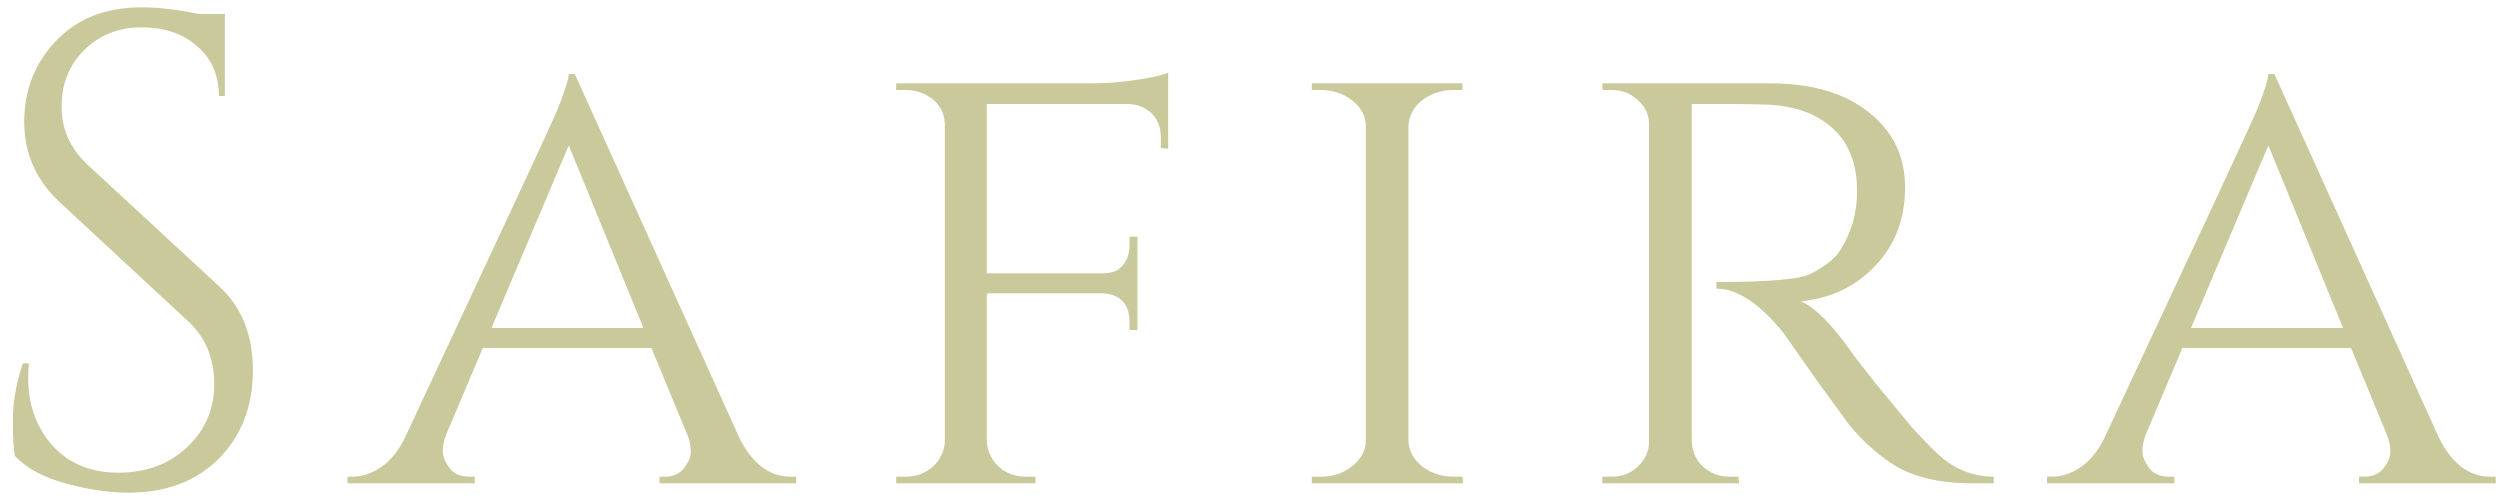 <svg width="150" height="30" viewBox="0 0 150 30" fill="none" xmlns="http://www.w3.org/2000/svg">
<path d="M0.893 27.36C0.813 26.987 0.773 26.267 0.773 25.2C0.773 24.133 0.973 23 1.373 21.8H1.733C1.706 22.093 1.693 22.387 1.693 22.68C1.693 24.307 2.186 25.667 3.173 26.76C4.16 27.827 5.466 28.36 7.093 28.36C8.773 28.36 10.146 27.853 11.213 26.84C12.306 25.827 12.853 24.56 12.853 23.04C12.853 21.493 12.333 20.24 11.293 19.28L3.613 12.16C2.173 10.827 1.453 9.213 1.453 7.32C1.453 5.427 2.08 3.813 3.333 2.48C4.613 1.12 6.333 0.44 8.493 0.44C9.506 0.44 10.653 0.573 11.933 0.84H13.493V5.76H13.133C13.133 4.507 12.693 3.507 11.813 2.76C10.96 2.013 9.853 1.64 8.493 1.64C7.133 1.64 5.986 2.093 5.053 3C4.146 3.907 3.693 5.04 3.693 6.4C3.693 7.76 4.226 8.933 5.293 9.92L13.173 17.2C14.507 18.427 15.173 20.107 15.173 22.24C15.173 24.373 14.493 26.133 13.133 27.52C11.773 28.88 9.96 29.56 7.693 29.56C6.52 29.56 5.266 29.373 3.933 29C2.626 28.653 1.613 28.107 0.893 27.36ZM47.447 28.6H47.767V29H39.567V28.6H39.887C40.394 28.6 40.78 28.427 41.047 28.08C41.313 27.733 41.447 27.413 41.447 27.12C41.447 26.8 41.394 26.493 41.287 26.2L39.087 20.88H28.967L26.767 26.08C26.634 26.427 26.567 26.76 26.567 27.08C26.567 27.373 26.7 27.707 26.967 28.08C27.233 28.427 27.634 28.6 28.167 28.6H28.487V29H20.847V28.6H21.167C21.727 28.6 22.287 28.413 22.847 28.04C23.433 27.64 23.913 27.053 24.287 26.28C30.127 13.8 33.167 7.267 33.407 6.68C33.86 5.56 34.1 4.813 34.127 4.44H34.487L44.367 26.28C45.14 27.827 46.167 28.6 47.447 28.6ZM29.487 19.68H38.607L34.127 8.72L29.487 19.68ZM69.65 8.28C69.65 7.373 69.264 6.747 68.49 6.4C68.224 6.293 67.944 6.24 67.65 6.24H59.21V16.4H66.17C66.704 16.4 67.104 16.24 67.37 15.92C67.637 15.6 67.77 15.2 67.77 14.72V14.2H68.25V19.8H67.77V19.28C67.77 18.64 67.557 18.173 67.13 17.88C66.89 17.72 66.597 17.627 66.25 17.6H59.21V26.44C59.237 27.16 59.557 27.747 60.17 28.2C60.57 28.467 61.037 28.6 61.57 28.6H62.13V29H53.77V28.6H54.33C54.97 28.6 55.517 28.4 55.97 28C56.424 27.573 56.664 27.067 56.69 26.48V7.48C56.664 6.653 56.277 6.053 55.53 5.68C55.157 5.493 54.757 5.4 54.33 5.4H53.77V5H59.21H65.57C66.344 5 67.197 4.933 68.13 4.8C69.064 4.667 69.717 4.52 70.09 4.36V8.92L69.65 8.88V8.28ZM79.268 28.6C79.988 28.6 80.615 28.387 81.148 27.96C81.681 27.533 81.948 27.027 81.948 26.44V7.56C81.948 6.973 81.681 6.467 81.148 6.04C80.615 5.613 79.975 5.4 79.228 5.4H78.708V5H87.748V5.4H87.228C86.508 5.4 85.881 5.6 85.348 6C84.841 6.4 84.561 6.893 84.508 7.48V26.48C84.534 27.067 84.814 27.573 85.348 28C85.881 28.4 86.508 28.6 87.228 28.6H87.748L87.788 29H78.708V28.6H79.268ZM103.625 6.24H101.505V26.44C101.532 27.267 101.905 27.893 102.625 28.32C102.972 28.507 103.359 28.6 103.785 28.6H104.305L104.345 29H96.145V28.6H96.705C97.319 28.6 97.839 28.4 98.265 28C98.719 27.573 98.945 27.067 98.945 26.48V7.48C98.945 6.893 98.719 6.4 98.265 6C97.839 5.6 97.319 5.4 96.705 5.4H96.145V5H106.185C108.692 5 110.665 5.573 112.105 6.72C113.572 7.867 114.305 9.373 114.305 11.24C114.305 13.107 113.719 14.667 112.545 15.92C111.372 17.173 109.879 17.893 108.065 18.08C108.919 18.453 109.945 19.493 111.145 21.2C111.119 21.2 111.572 21.787 112.505 22.96C113.465 24.133 114.225 25.053 114.785 25.72C115.372 26.36 115.852 26.853 116.225 27.2C117.212 28.133 118.345 28.6 119.625 28.6V29H118.385C116.279 29 114.625 28.587 113.425 27.76C112.519 27.147 111.692 26.387 110.945 25.48C110.785 25.267 110.105 24.333 108.905 22.68C107.732 21 107.105 20.107 107.025 20C105.585 18.213 104.239 17.32 102.985 17.32V16.92C106.105 16.92 107.985 16.76 108.625 16.44C109.505 15.987 110.105 15.507 110.425 15C111.092 13.933 111.425 12.76 111.425 11.48C111.425 9.853 110.945 8.6 109.985 7.72C109.025 6.84 107.732 6.36 106.105 6.28C105.385 6.253 104.559 6.24 103.625 6.24ZM149.423 28.6H149.743V29H141.543V28.6H141.863C142.37 28.6 142.757 28.427 143.023 28.08C143.29 27.733 143.423 27.413 143.423 27.12C143.423 26.8 143.37 26.493 143.263 26.2L141.063 20.88H130.943L128.743 26.08C128.61 26.427 128.543 26.76 128.543 27.08C128.543 27.373 128.677 27.707 128.943 28.08C129.21 28.427 129.61 28.6 130.143 28.6H130.463V29H122.823V28.6H123.143C123.703 28.6 124.263 28.413 124.823 28.04C125.41 27.64 125.89 27.053 126.263 26.28C132.103 13.8 135.143 7.267 135.383 6.68C135.837 5.56 136.077 4.813 136.103 4.44H136.463L146.343 26.28C147.117 27.827 148.143 28.6 149.423 28.6ZM131.463 19.68H140.583L136.103 8.72L131.463 19.68Z" fill="#C9C99C"/>
</svg>
